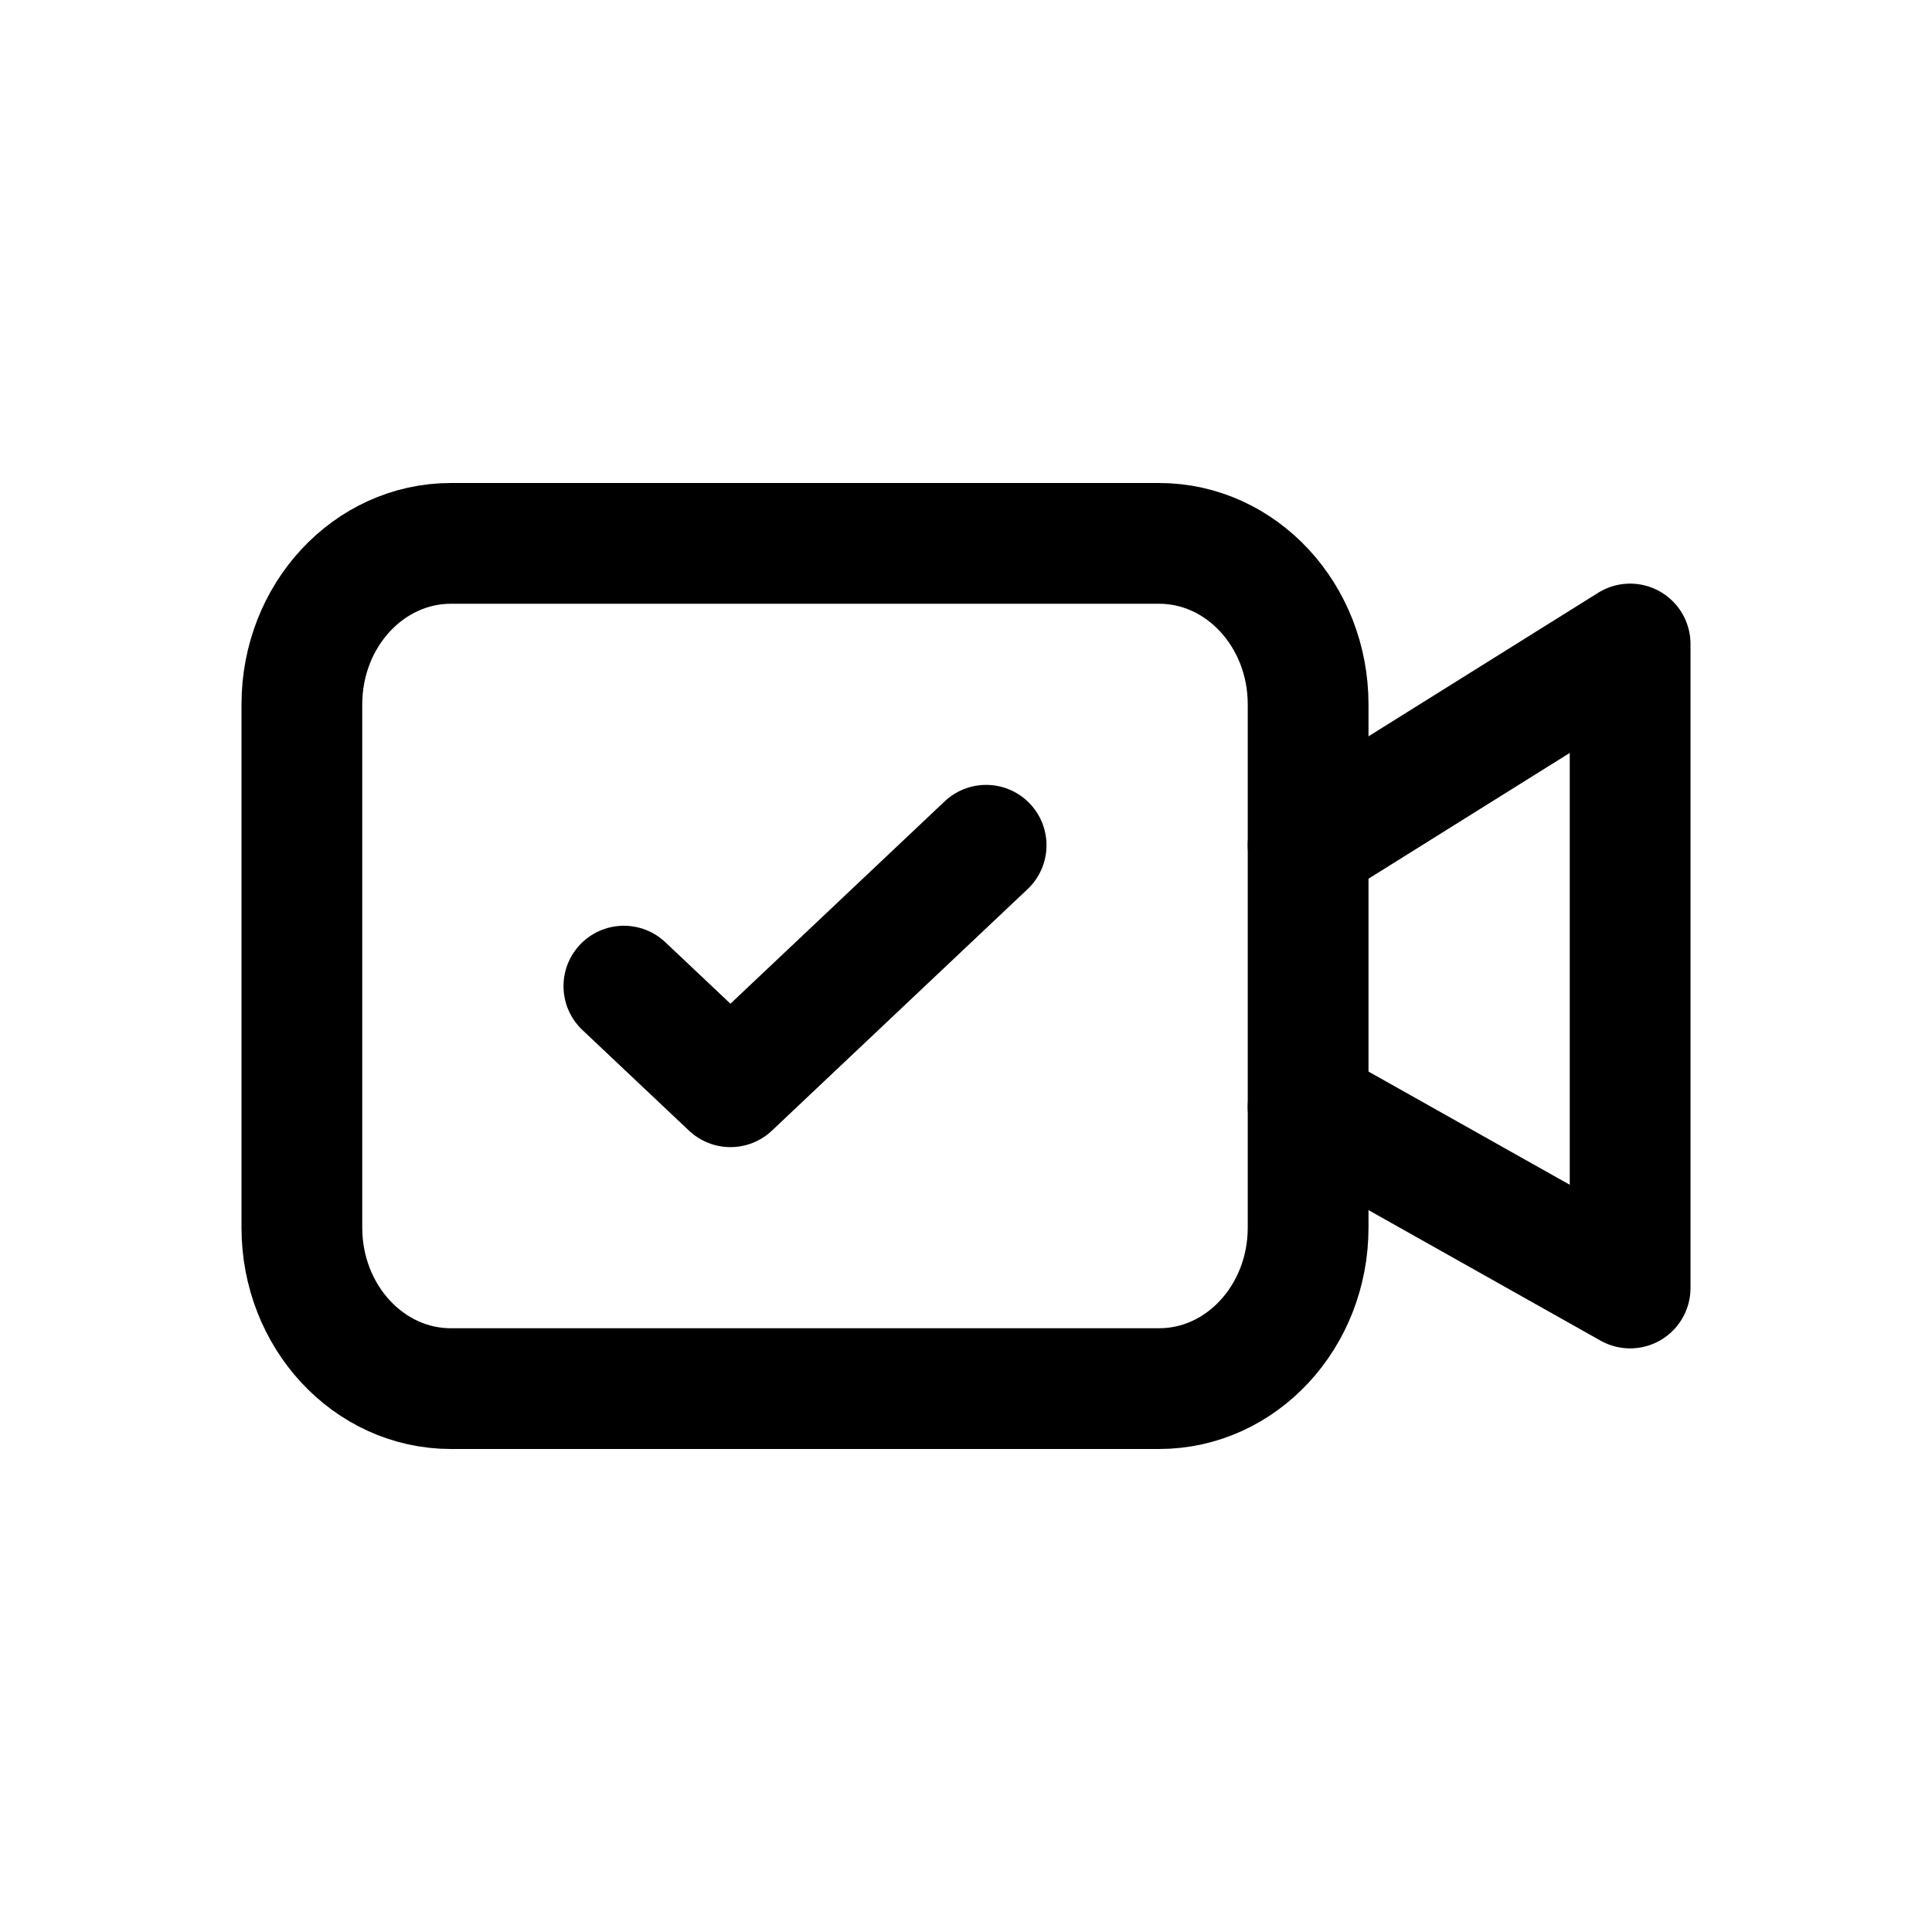<svg width="24" height="24" viewBox="0 0 24 24" fill="none" xmlns="http://www.w3.org/2000/svg">
<path d="M7.75 12.25L9.074 13.5L12.25 10.5" stroke="black" stroke-width="1.5" stroke-linecap="round" stroke-linejoin="round"/>
<path d="M3.75 8.75C3.75 7.645 4.579 6.75 5.602 6.75H14.398C15.421 6.75 16.25 7.645 16.25 8.75V15.25C16.25 16.355 15.421 17.25 14.398 17.25H5.602C4.579 17.25 3.75 16.355 3.75 15.25V8.75Z" stroke="black" stroke-width="1.5"/>
<path d="M16.25 10.5L20.25 8V16L16.25 13.75" stroke="black" stroke-width="1.5" stroke-linecap="round" stroke-linejoin="round"/>
</svg>
